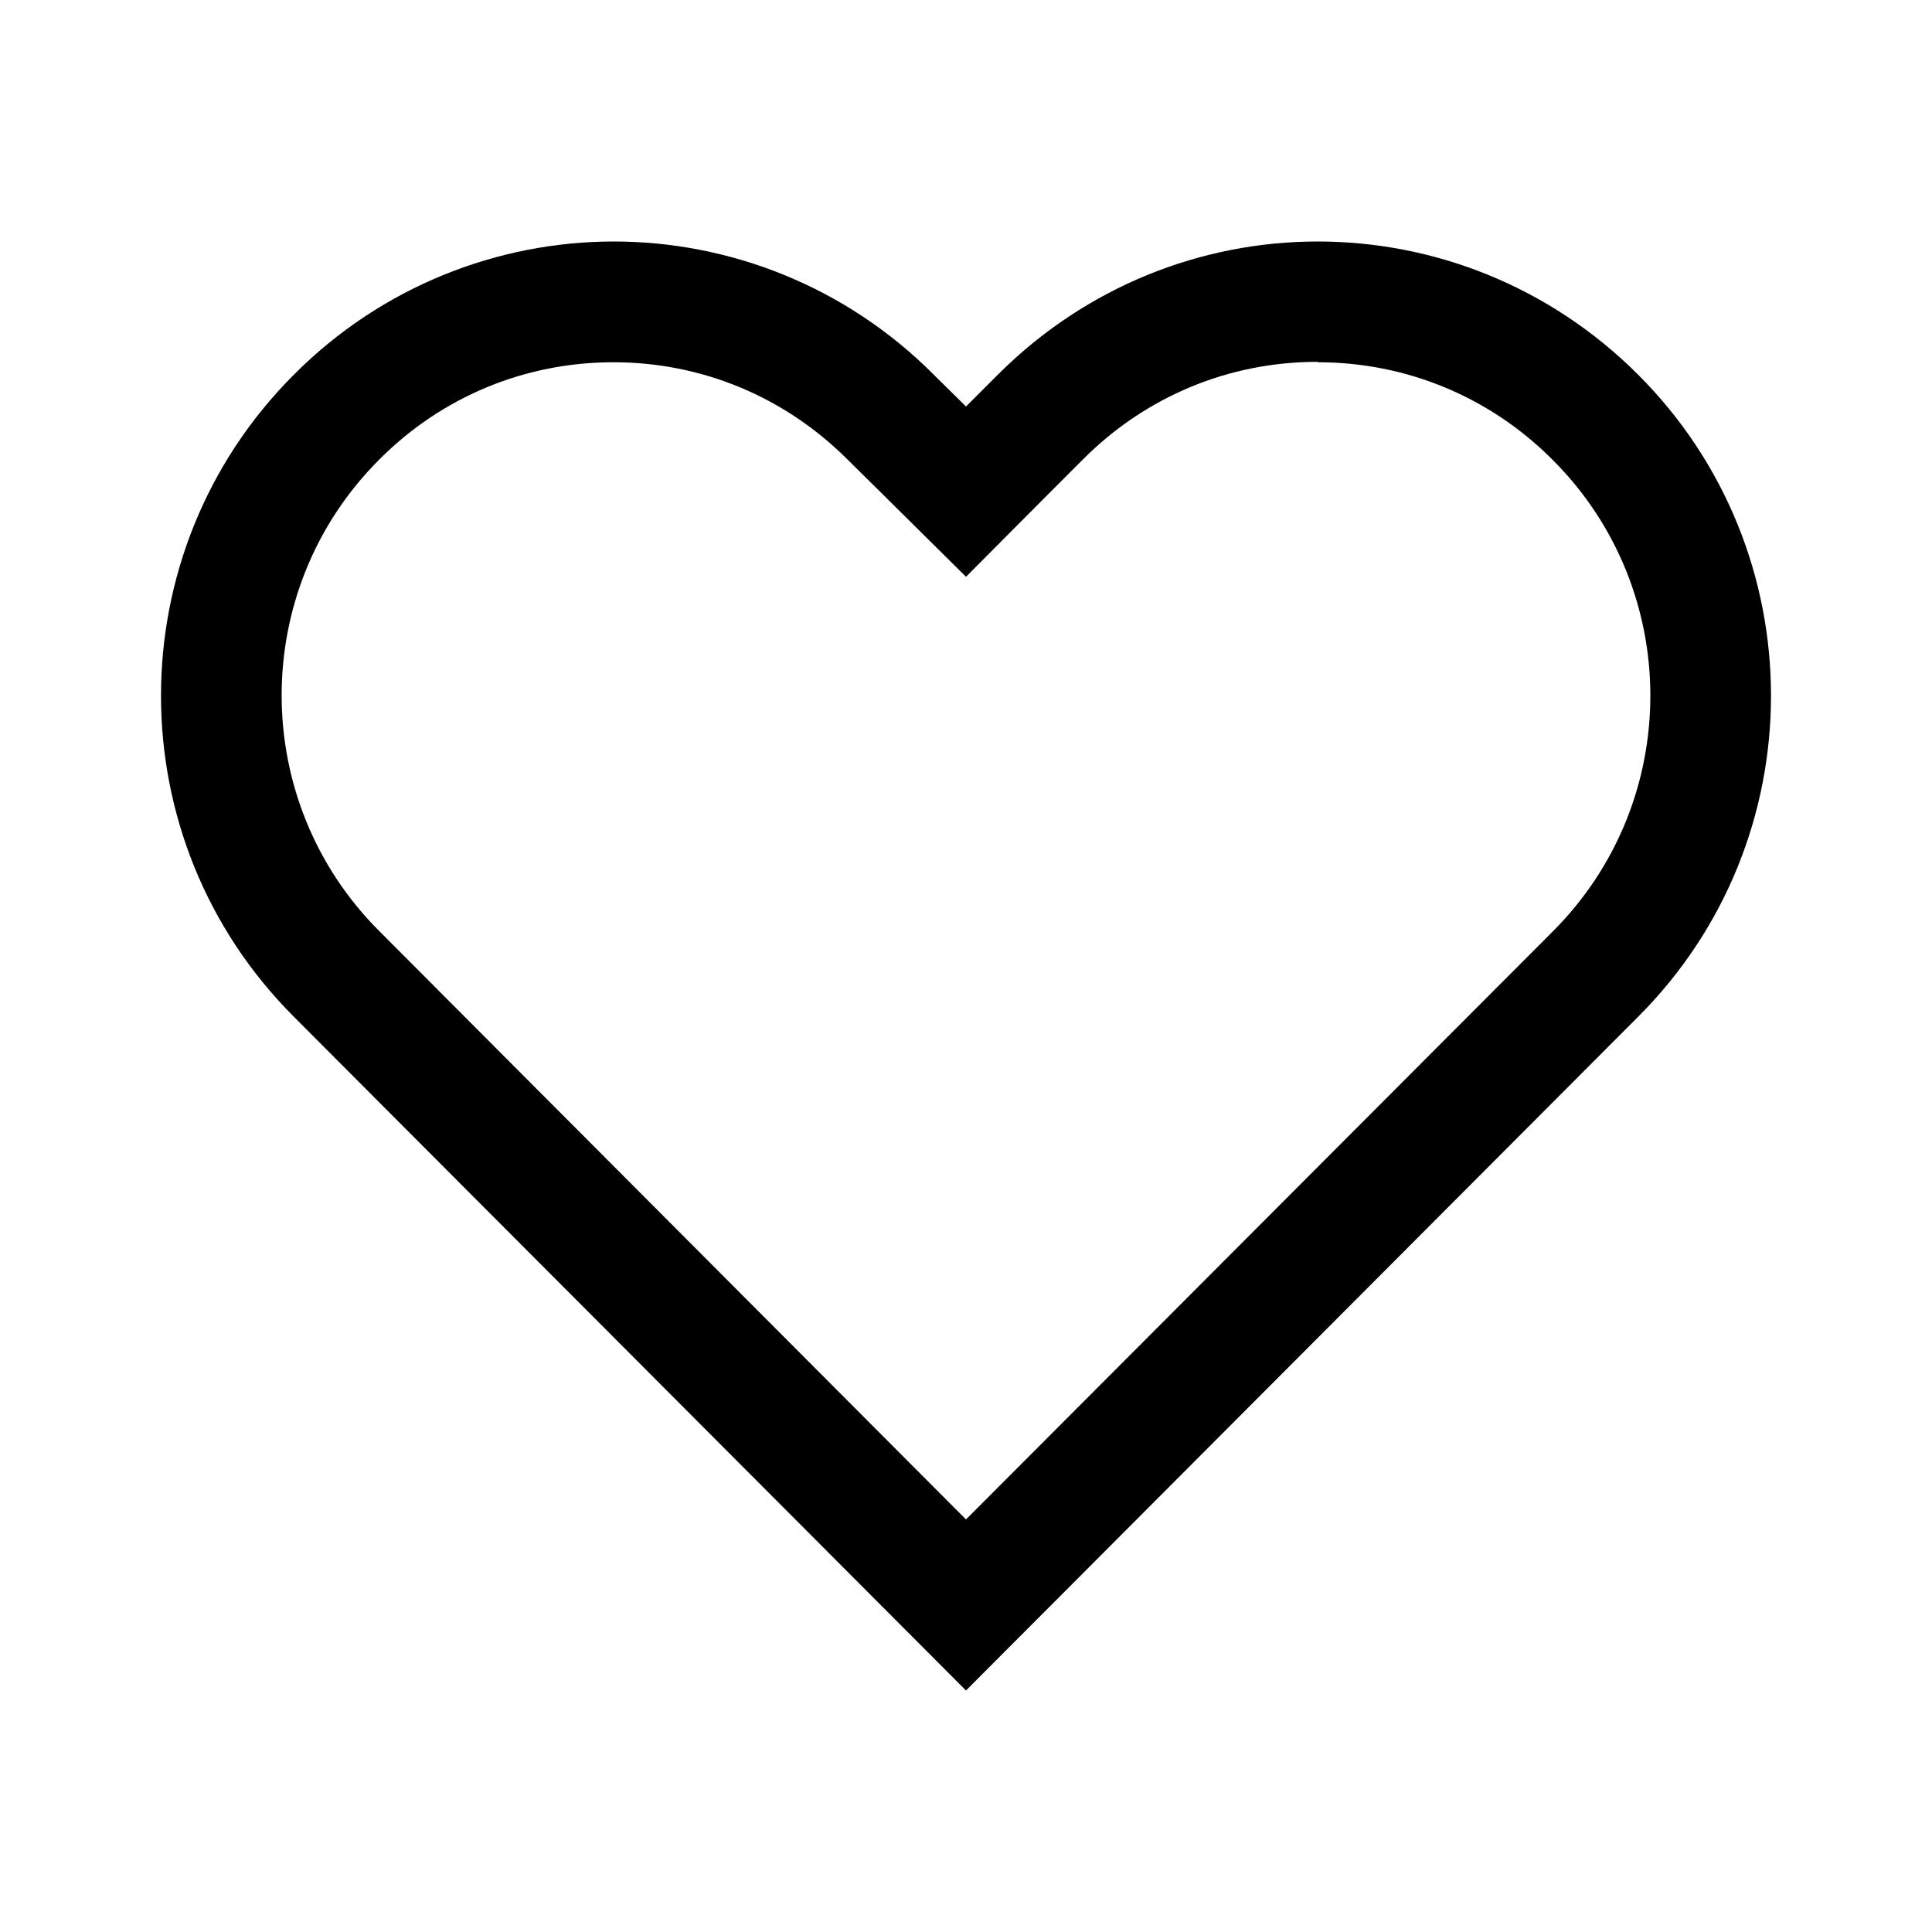 <svg width="24" height="24" viewBox="0 0 24 24" fill="none" xmlns="http://www.w3.org/2000/svg">
<path d="M16.37 4.5C17.47 4.5 18.51 4.93 19.29 5.715C20.905 7.33 20.905 9.955 19.29 11.57L12 18.875L4.71 11.565C3.095 9.95 3.095 7.325 4.71 5.71C5.485 4.93 6.52 4.5 7.62 4.5C8.72 4.5 9.755 4.93 10.54 5.72L10.94 6.115L12 7.165L13.055 6.105L13.45 5.71C14.23 4.925 15.265 4.495 16.365 4.495M16.37 3C14.93 3 13.495 3.555 12.395 4.655L12 5.05L11.6 4.655C10.505 3.555 9.06 3 7.625 3C6.19 3 4.745 3.555 3.65 4.655C1.45 6.855 1.45 10.43 3.65 12.63L12 21L20.35 12.63C22.55 10.43 22.55 6.855 20.35 4.655C19.25 3.555 17.81 3 16.37 3Z" fill="currentColor"/>
</svg>
